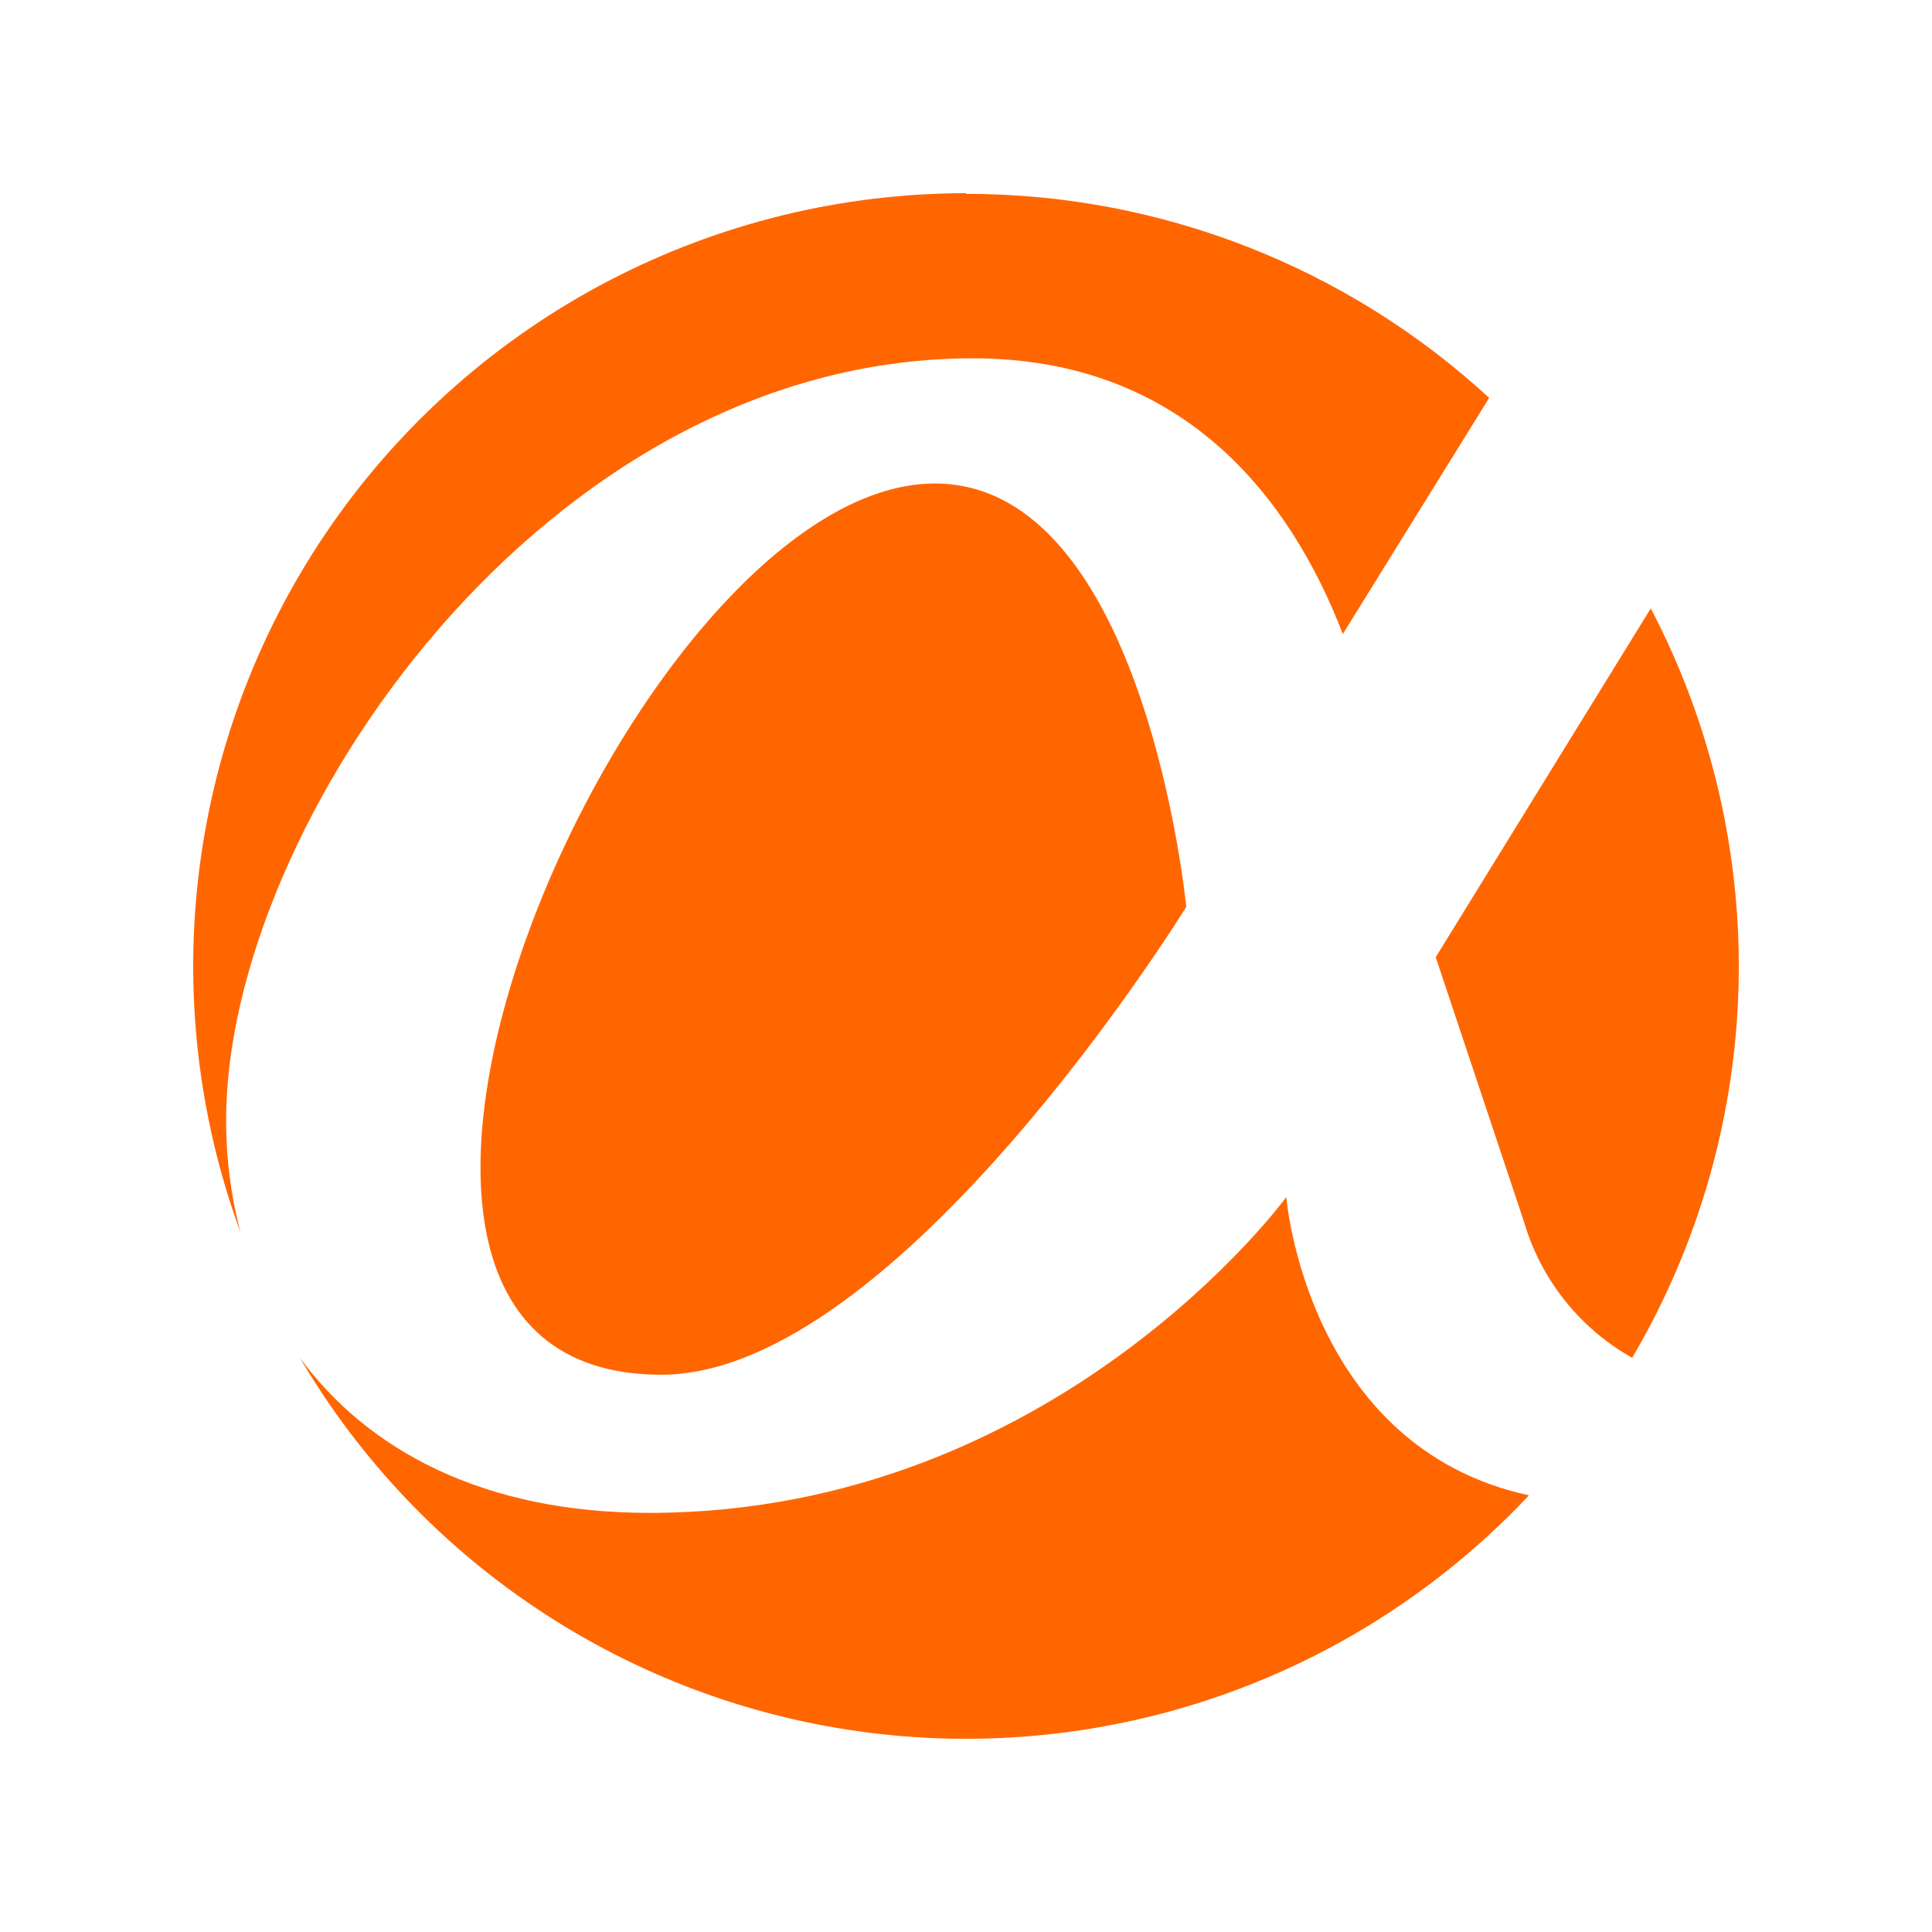 <svg width="50" height="50" viewBox="0 0 50 50" fill="none" xmlns="http://www.w3.org/2000/svg">
<path fill-rule="evenodd" clip-rule="evenodd" d="M30.7 23.471C30.7 23.471 23.233 35.578 17.111 35.578C6.403 35.578 16.382 12.513 24.192 12.513C29.641 12.513 30.7 23.471 30.7 23.471Z" fill="#FF6600"/>
<path fill-rule="evenodd" clip-rule="evenodd" d="M39.572 38.697C37.445 40.961 34.82 42.698 31.904 43.77C28.989 44.843 25.864 45.221 22.777 44.876C19.689 44.531 16.725 43.471 14.119 41.781C11.512 40.091 9.336 37.818 7.761 35.14C9.531 37.548 12.534 39.153 16.803 39.153C27.32 39.153 33.29 30.98 33.29 30.98C33.29 30.98 33.806 37.439 39.559 38.697H39.572Z" fill="#FF6600"/>
<path fill-rule="evenodd" clip-rule="evenodd" d="M42.722 15.745C44.296 18.753 45.078 22.112 44.994 25.505C44.91 28.898 43.962 32.214 42.241 35.14C40.879 34.376 39.873 33.108 39.438 31.609L37.156 24.772L42.722 15.745Z" fill="#FF6600"/>
<path fill-rule="evenodd" clip-rule="evenodd" d="M25.003 5.017C30.018 5.014 34.851 6.899 38.54 10.297L34.752 16.409C33.381 12.843 30.596 9.273 25.177 9.273C14.078 9.273 5.852 21.389 5.852 28.985C5.85 29.967 5.975 30.945 6.225 31.895C5.116 28.872 4.752 25.627 5.166 22.433C5.579 19.24 6.758 16.193 8.601 13.553C10.445 10.913 12.899 8.756 15.754 7.267C18.61 5.778 21.783 5 25.003 5V5.017Z" fill="#FF6600"/>
</svg>
